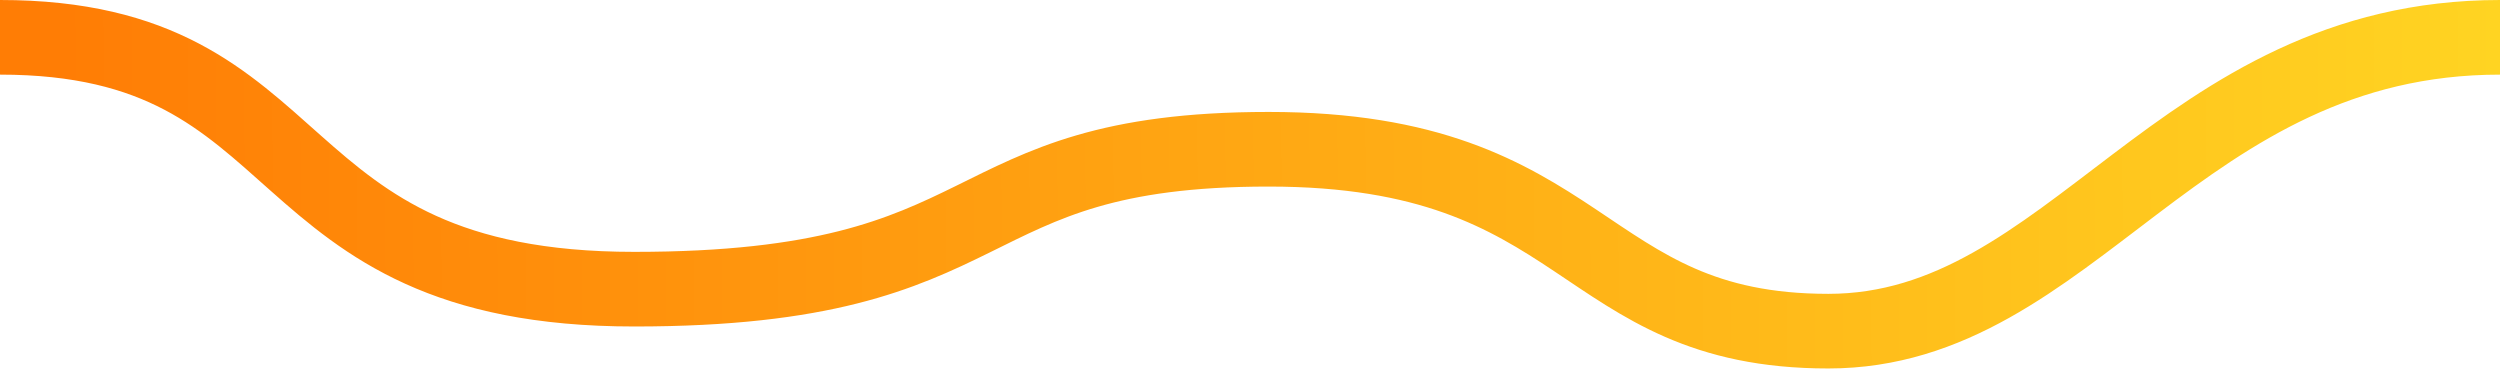 <svg width="67" height="10" viewBox="0 0 67 10" fill="none" xmlns="http://www.w3.org/2000/svg">
<path d="M0 1C8.627 1 6.851 7.75 17 7.75C27.149 7.75 25.373 4 34 4C42.627 4 42.262 8.875 49 8.875C55.54 8.875 58.373 1 67 1" stroke="url(#paint0_linear_0_335)" stroke-width="2" stroke-linejoin="round"/>
<defs>
<linearGradient id="paint0_linear_0_335" x1="67" y1="2.969" x2="1.674" y2="3.444" gradientUnits="userSpaceOnUse">
<stop stop-color="#FFD422"/>
<stop offset="1" stop-color="#FF7D05"/>
</linearGradient>
</defs>
</svg>
